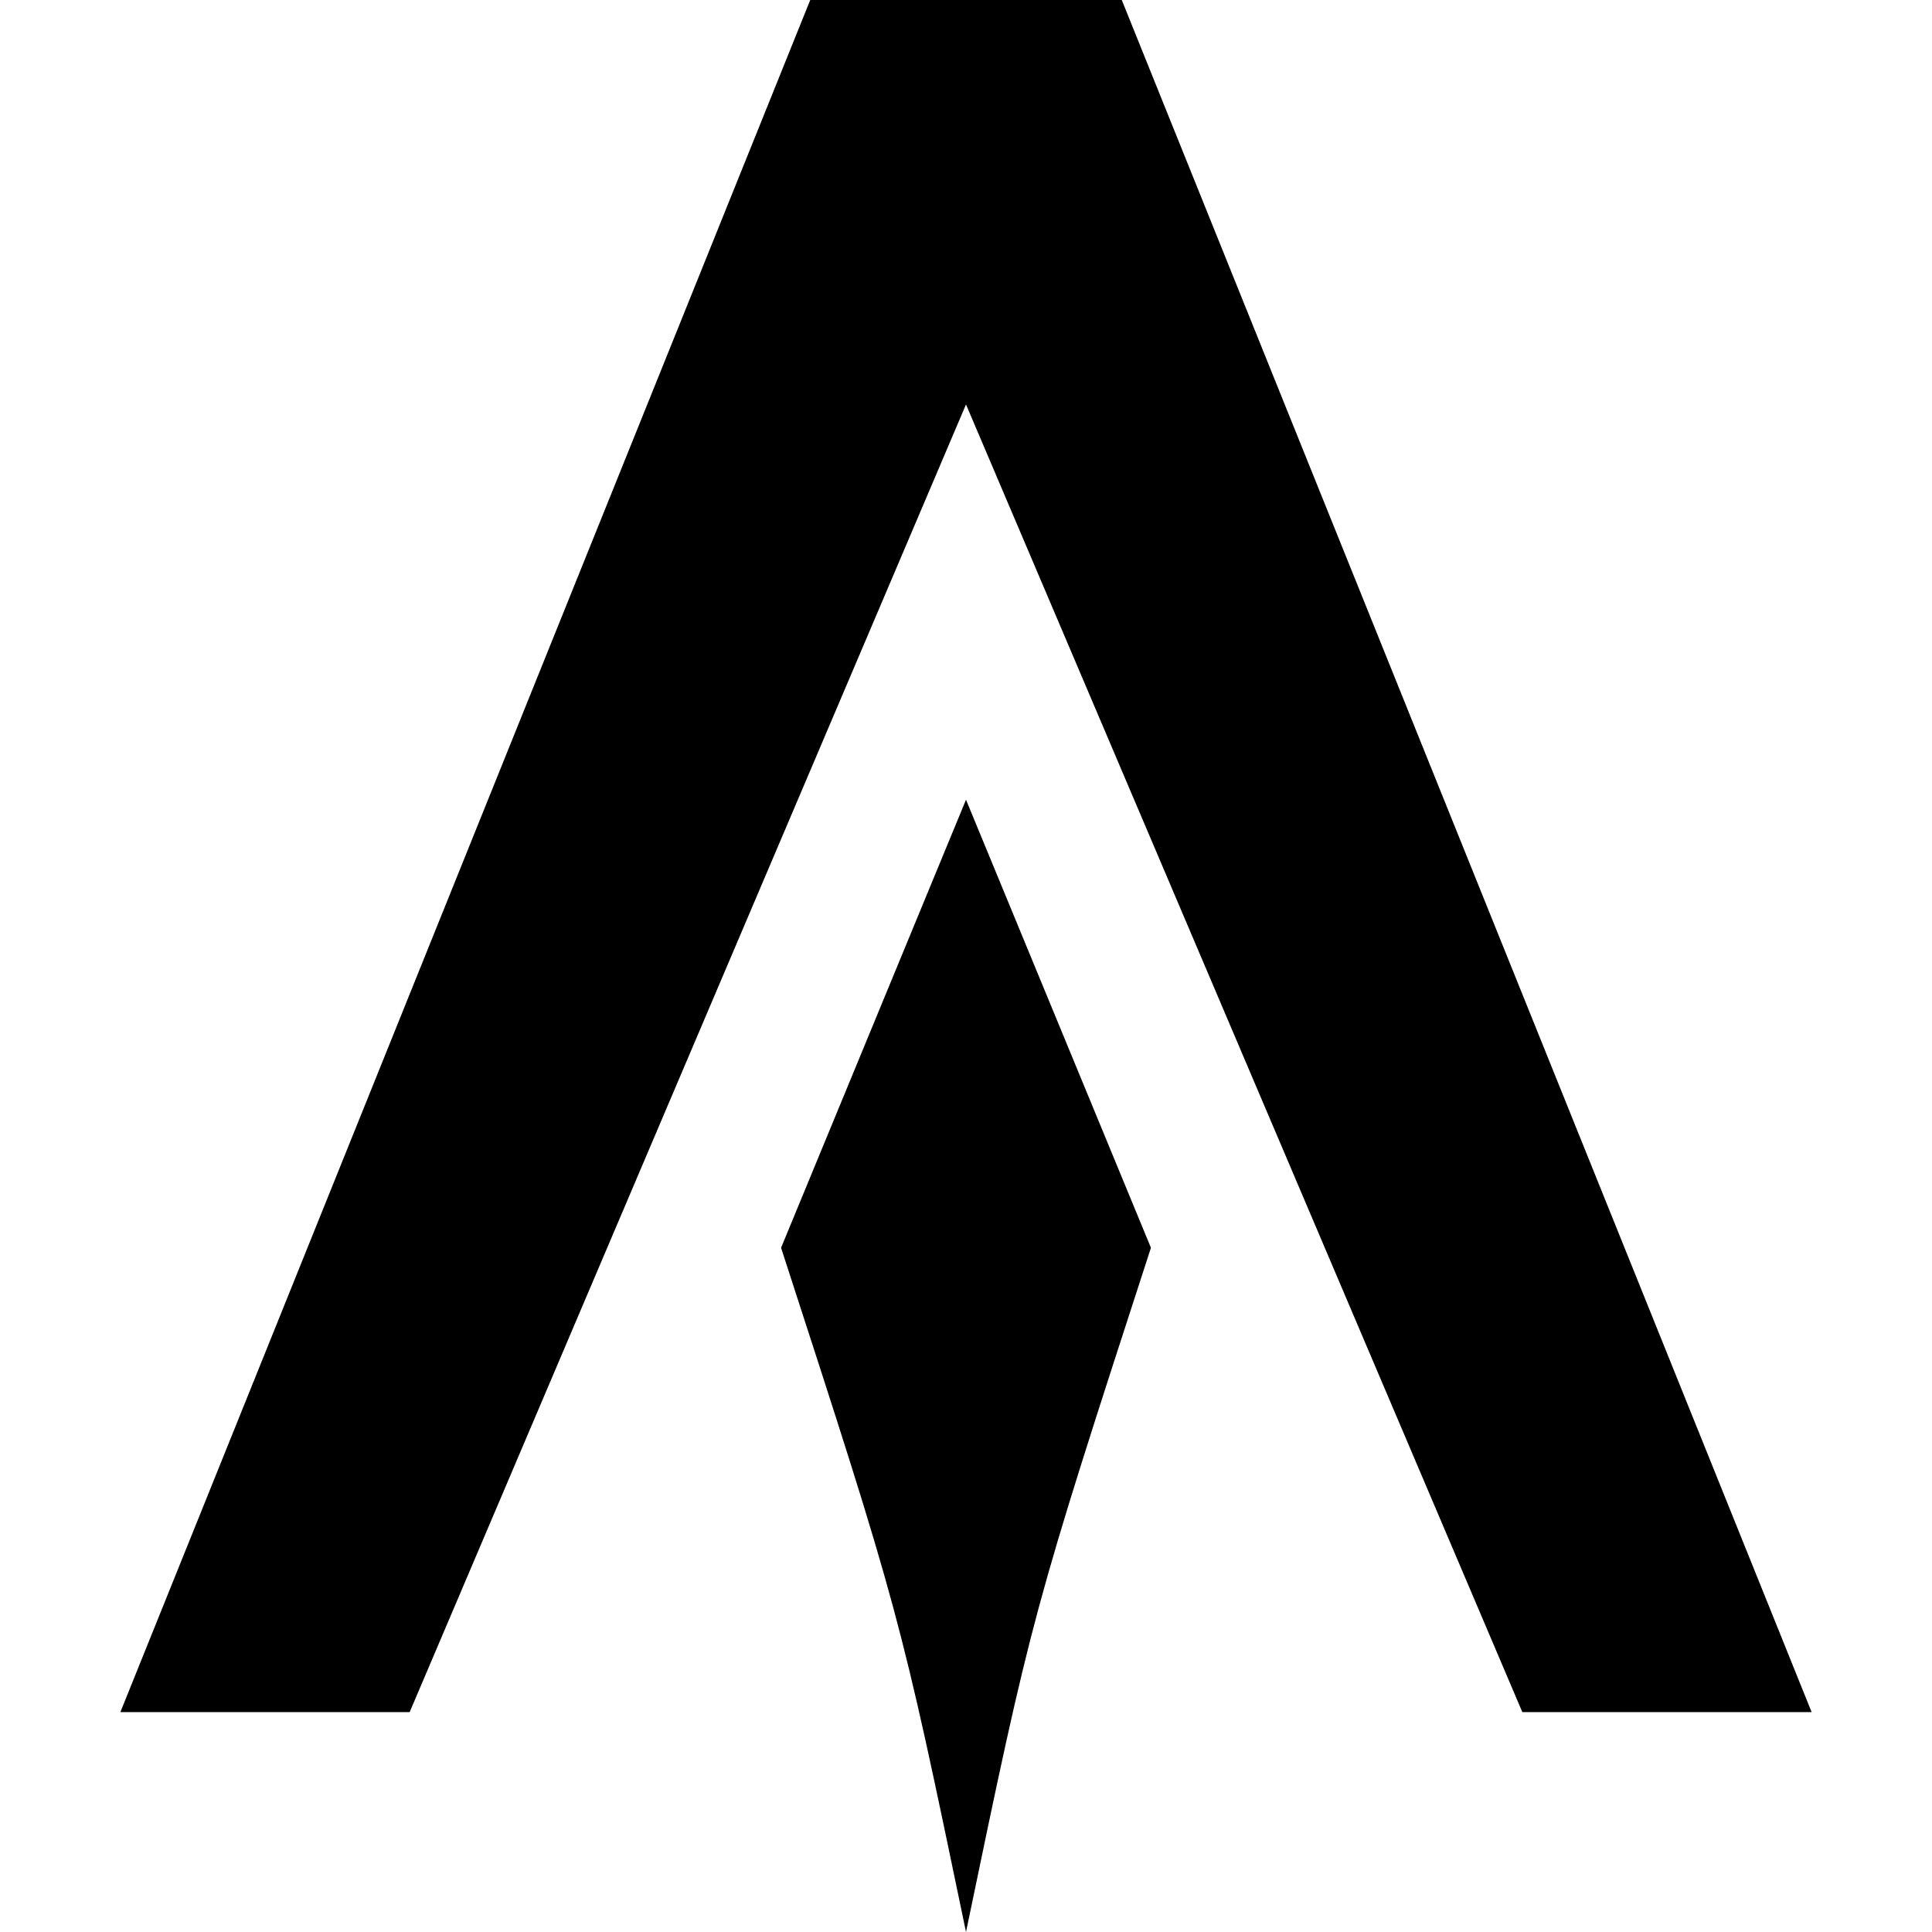 <?xml version="1.0" encoding="UTF-8" standalone="no"?>
<svg
   fill="currentColor"
   version="1.1"
   id="svg1"
   sodipodi:docname="alacritty.svg"
   inkscape:version="1.3.2 (091e20e, 2023-11-25, custom)"
   width="192"
   height="192"
   viewBox="0 0 192 192"
   xmlns:inkscape="http://www.inkscape.org/namespaces/inkscape"
   xmlns:sodipodi="http://sodipodi.sourceforge.net/DTD/sodipodi-0.dtd"
   xmlns="http://www.w3.org/2000/svg"
   xmlns:svg="http://www.w3.org/2000/svg">
  <defs
     id="defs1" />
  <sodipodi:namedview
     id="namedview1"
     pagecolor="#ffffff"
     bordercolor="#000000"
     borderopacity="0.25"
     inkscape:showpageshadow="2"
     inkscape:pageopacity="0.0"
     inkscape:pagecheckerboard="0"
     inkscape:deskcolor="#d1d1d1"
     inkscape:zoom="3.0546875"
     inkscape:cx="71.856777"
     inkscape:cy="54.83376"
     inkscape:window-width="2560"
     inkscape:window-height="1369"
     inkscape:window-x="-8"
     inkscape:window-y="189"
     inkscape:window-maximized="1"
     inkscape:current-layer="svg1" />
  <path
     id="path56"
     d="m 82.011,113.369 -4.389,10.634 C 89.416,160.32 89.416,160.32 96,192 102.584,160.32 102.584,160.32 114.378,124.003 L 109.989,113.369 96,79.476 Z"
     inkscape:connector-curvature="0"
     style="clip-rule:evenodd;stroke:none;stroke-width:4.654"
     fill="currentColor" />
  <path
     id="path58"
     d="M 80.52,1.0487193e-6 H 111.48 L 180.037,170.146 H 151.287 L 96,40.194 40.713,170.146 H 11.963 Z"
     inkscape:connector-curvature="0"
     style="clip-rule:evenodd;stroke:none;stroke-width:4.654"
     fill="currentColor" />
</svg>
